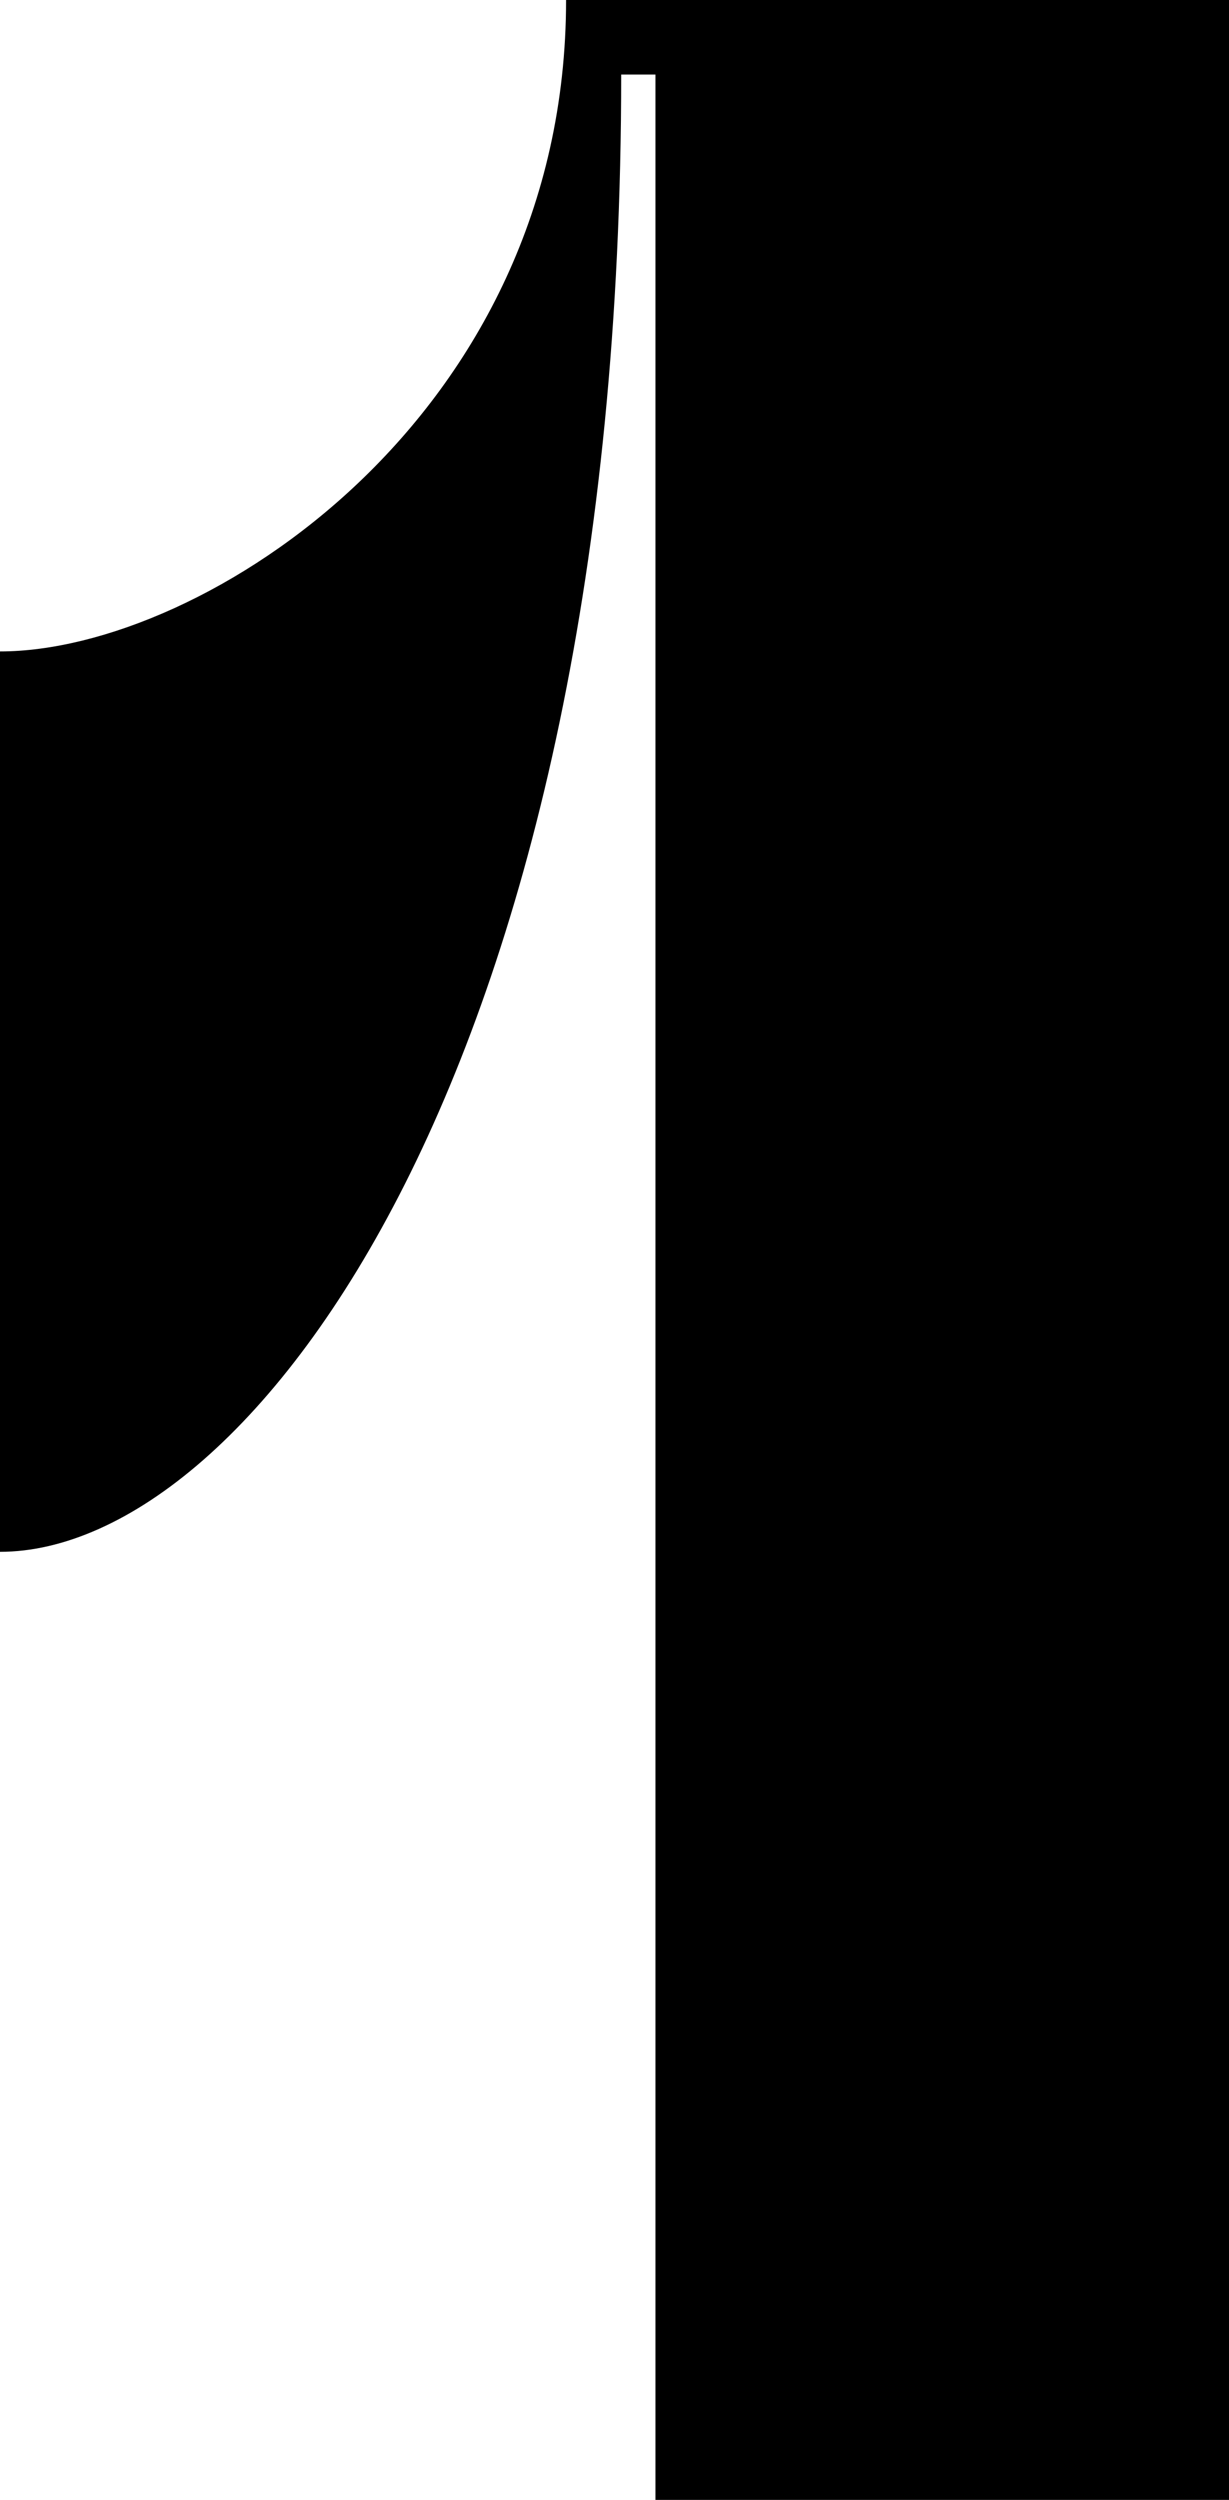 <svg version="1.1" xmlns="http://www.w3.org/2000/svg" xmlns:xlink="http://www.w3.org/1999/xlink" x="0px" y="0px" viewBox="0 0 82.5 167.7" xml:space="preserve"><path d="M38,0c0,28-24.4,43.7-38,43.7v60.4c16.9,0,41.7-32.8,41.7-99.1h2.3v162.7h38.6V0H38z"/></svg>